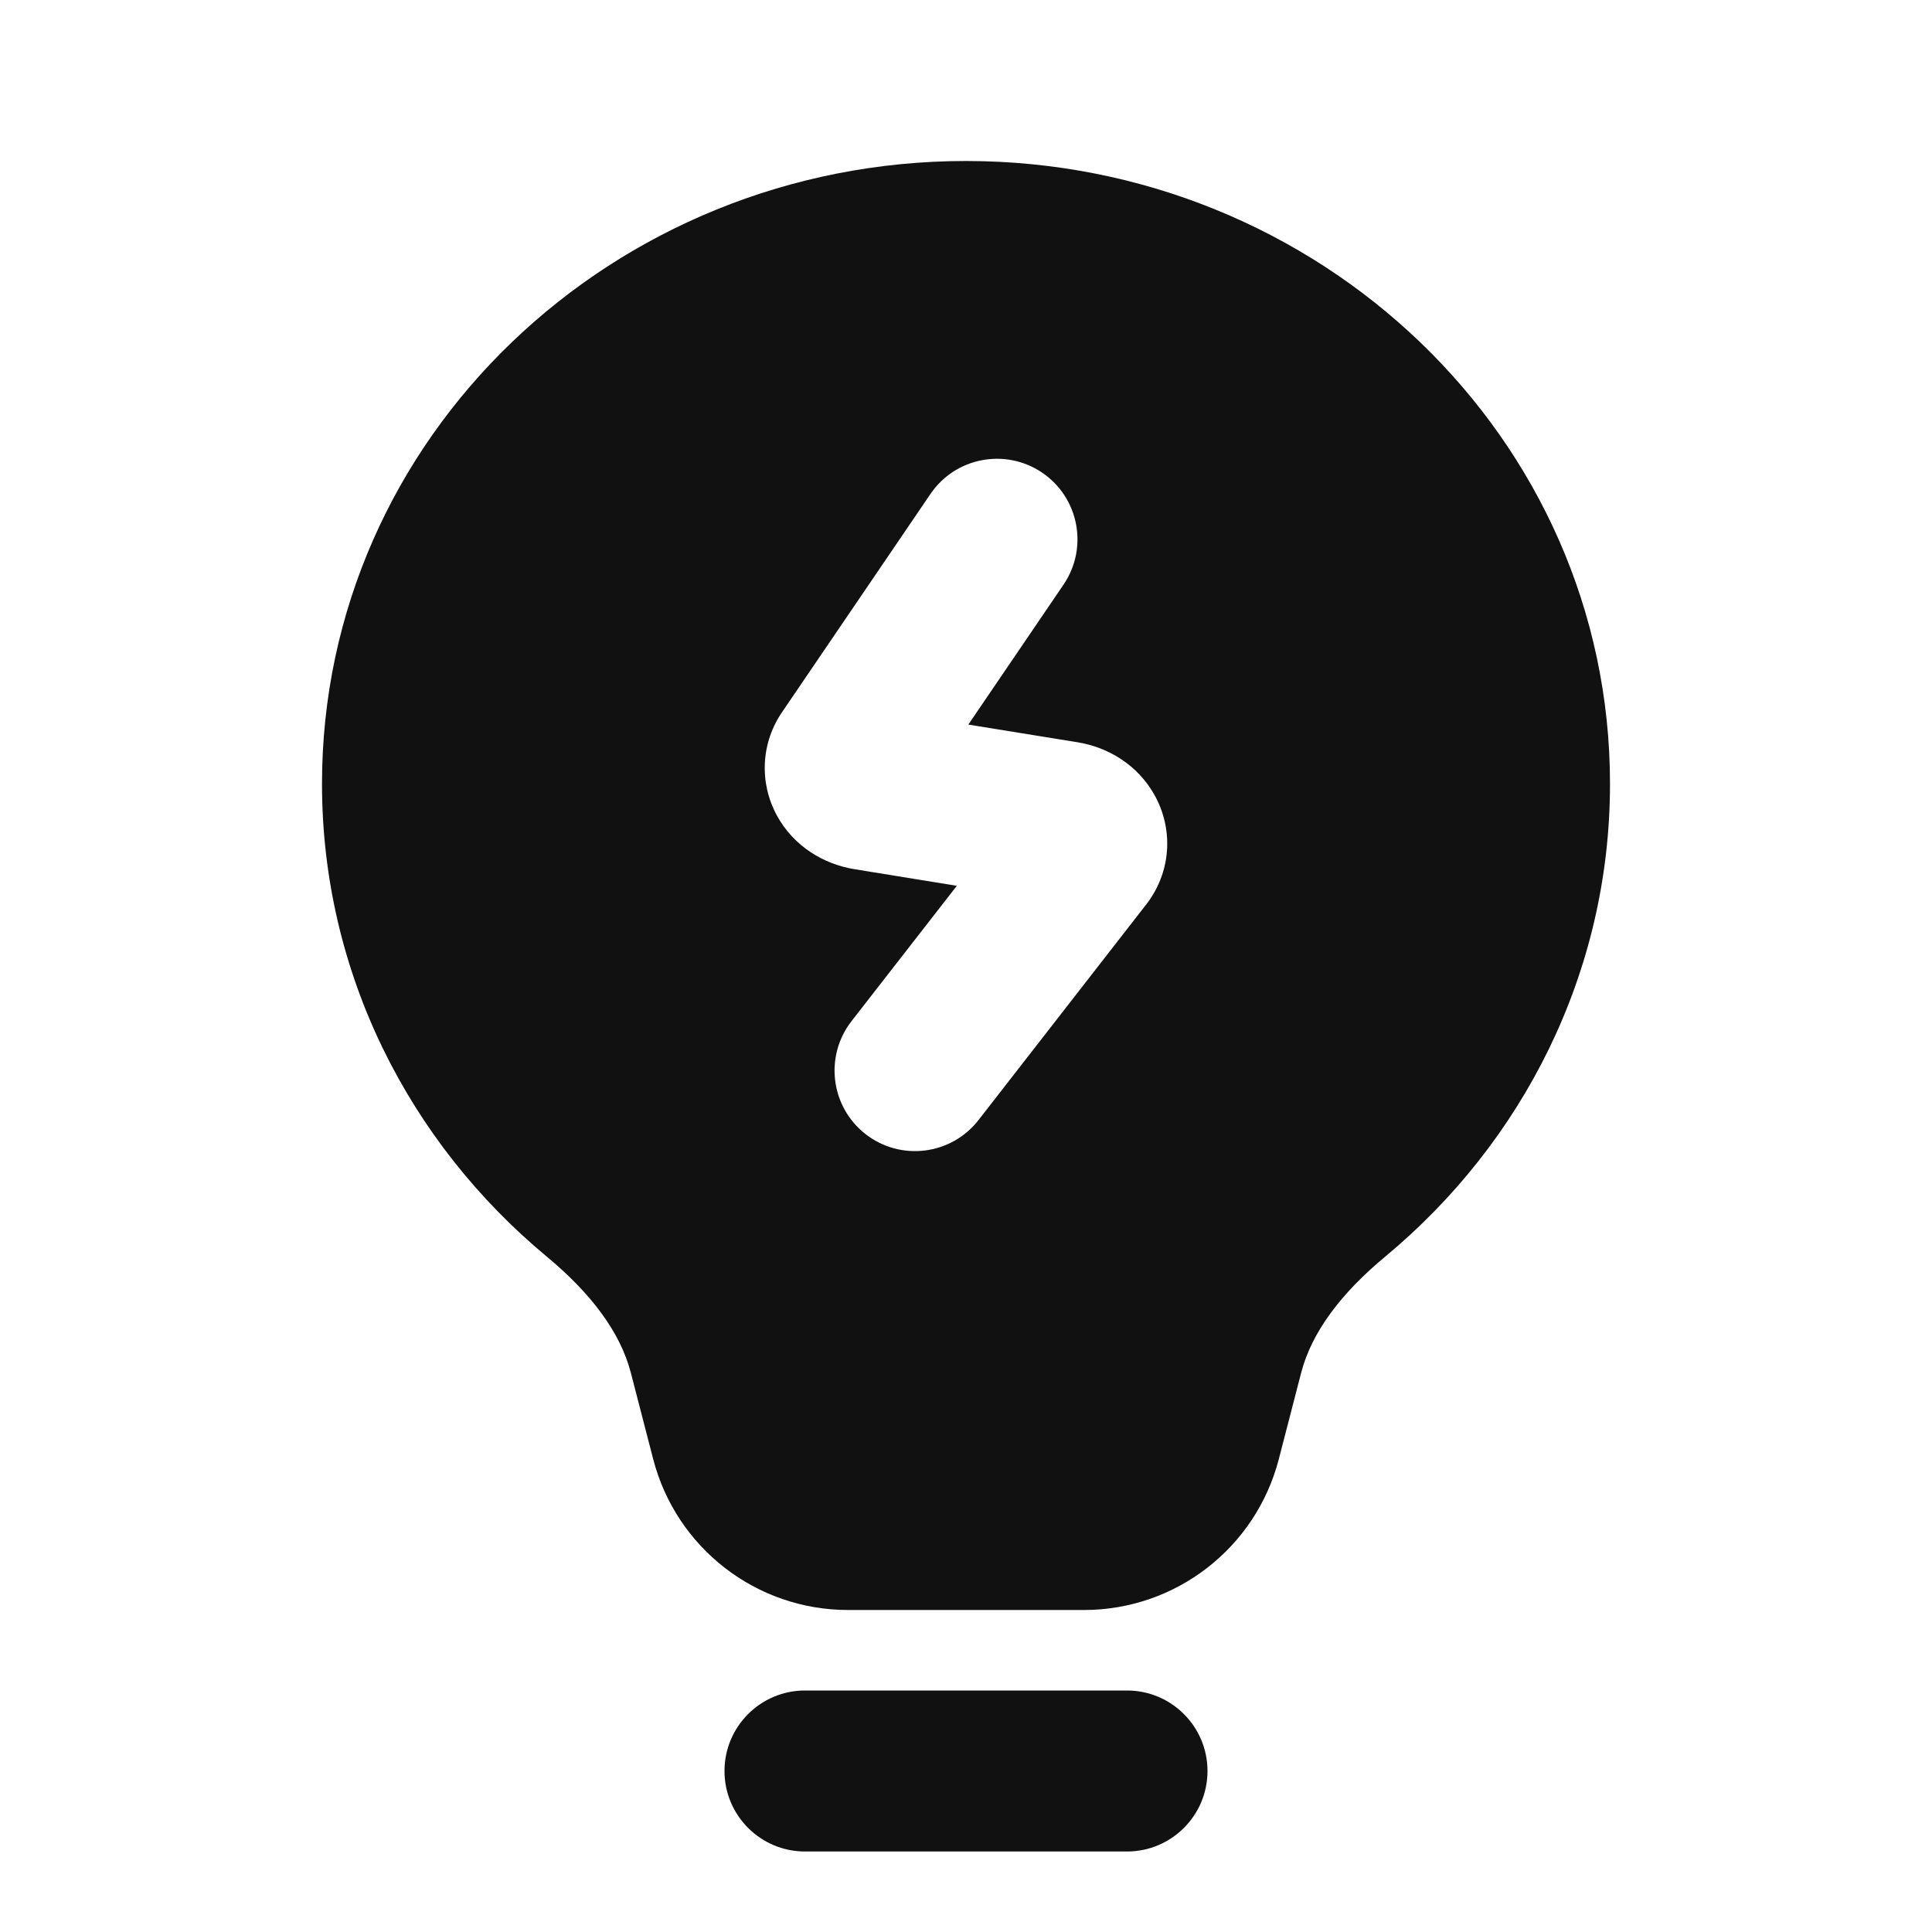 <svg width="24" height="24" viewBox="0 0 24 24" fill="none" xmlns="http://www.w3.org/2000/svg">
<path d="M4 9.737C4 5.428 7.618 2 12 2C16.382 2 20 5.428 20 9.737C20 12.094 18.91 14.197 17.209 15.609C16.662 16.063 16.296 16.545 16.164 17.051L15.885 18.129C15.598 19.231 14.604 20 13.465 20H10.535C9.396 20 8.402 19.231 8.115 18.129L7.836 17.051C7.704 16.545 7.338 16.063 6.791 15.609C5.09 14.197 4 12.094 4 9.737ZM13.212 7.262C13.522 6.805 13.404 6.183 12.947 5.872C12.49 5.562 11.868 5.68 11.558 6.137L9.729 8.826C9.444 9.228 9.433 9.731 9.651 10.131C9.86 10.514 10.234 10.736 10.613 10.797L11.886 11.004L10.578 12.685C10.239 13.121 10.317 13.749 10.753 14.089C11.189 14.428 11.817 14.349 12.156 13.913L14.243 11.23C14.251 11.221 14.258 11.211 14.265 11.201C14.559 10.792 14.567 10.282 14.344 9.88C14.134 9.501 13.764 9.282 13.387 9.221L12.029 9.001L13.212 7.262Z" fill="#111111"/>
<path d="M9 22C9 21.448 9.448 21 10 21H14C14.552 21 15 21.448 15 22C15 22.552 14.552 23 14 23H10C9.448 23 9 22.552 9 22Z" fill="#111111"/>
</svg>

